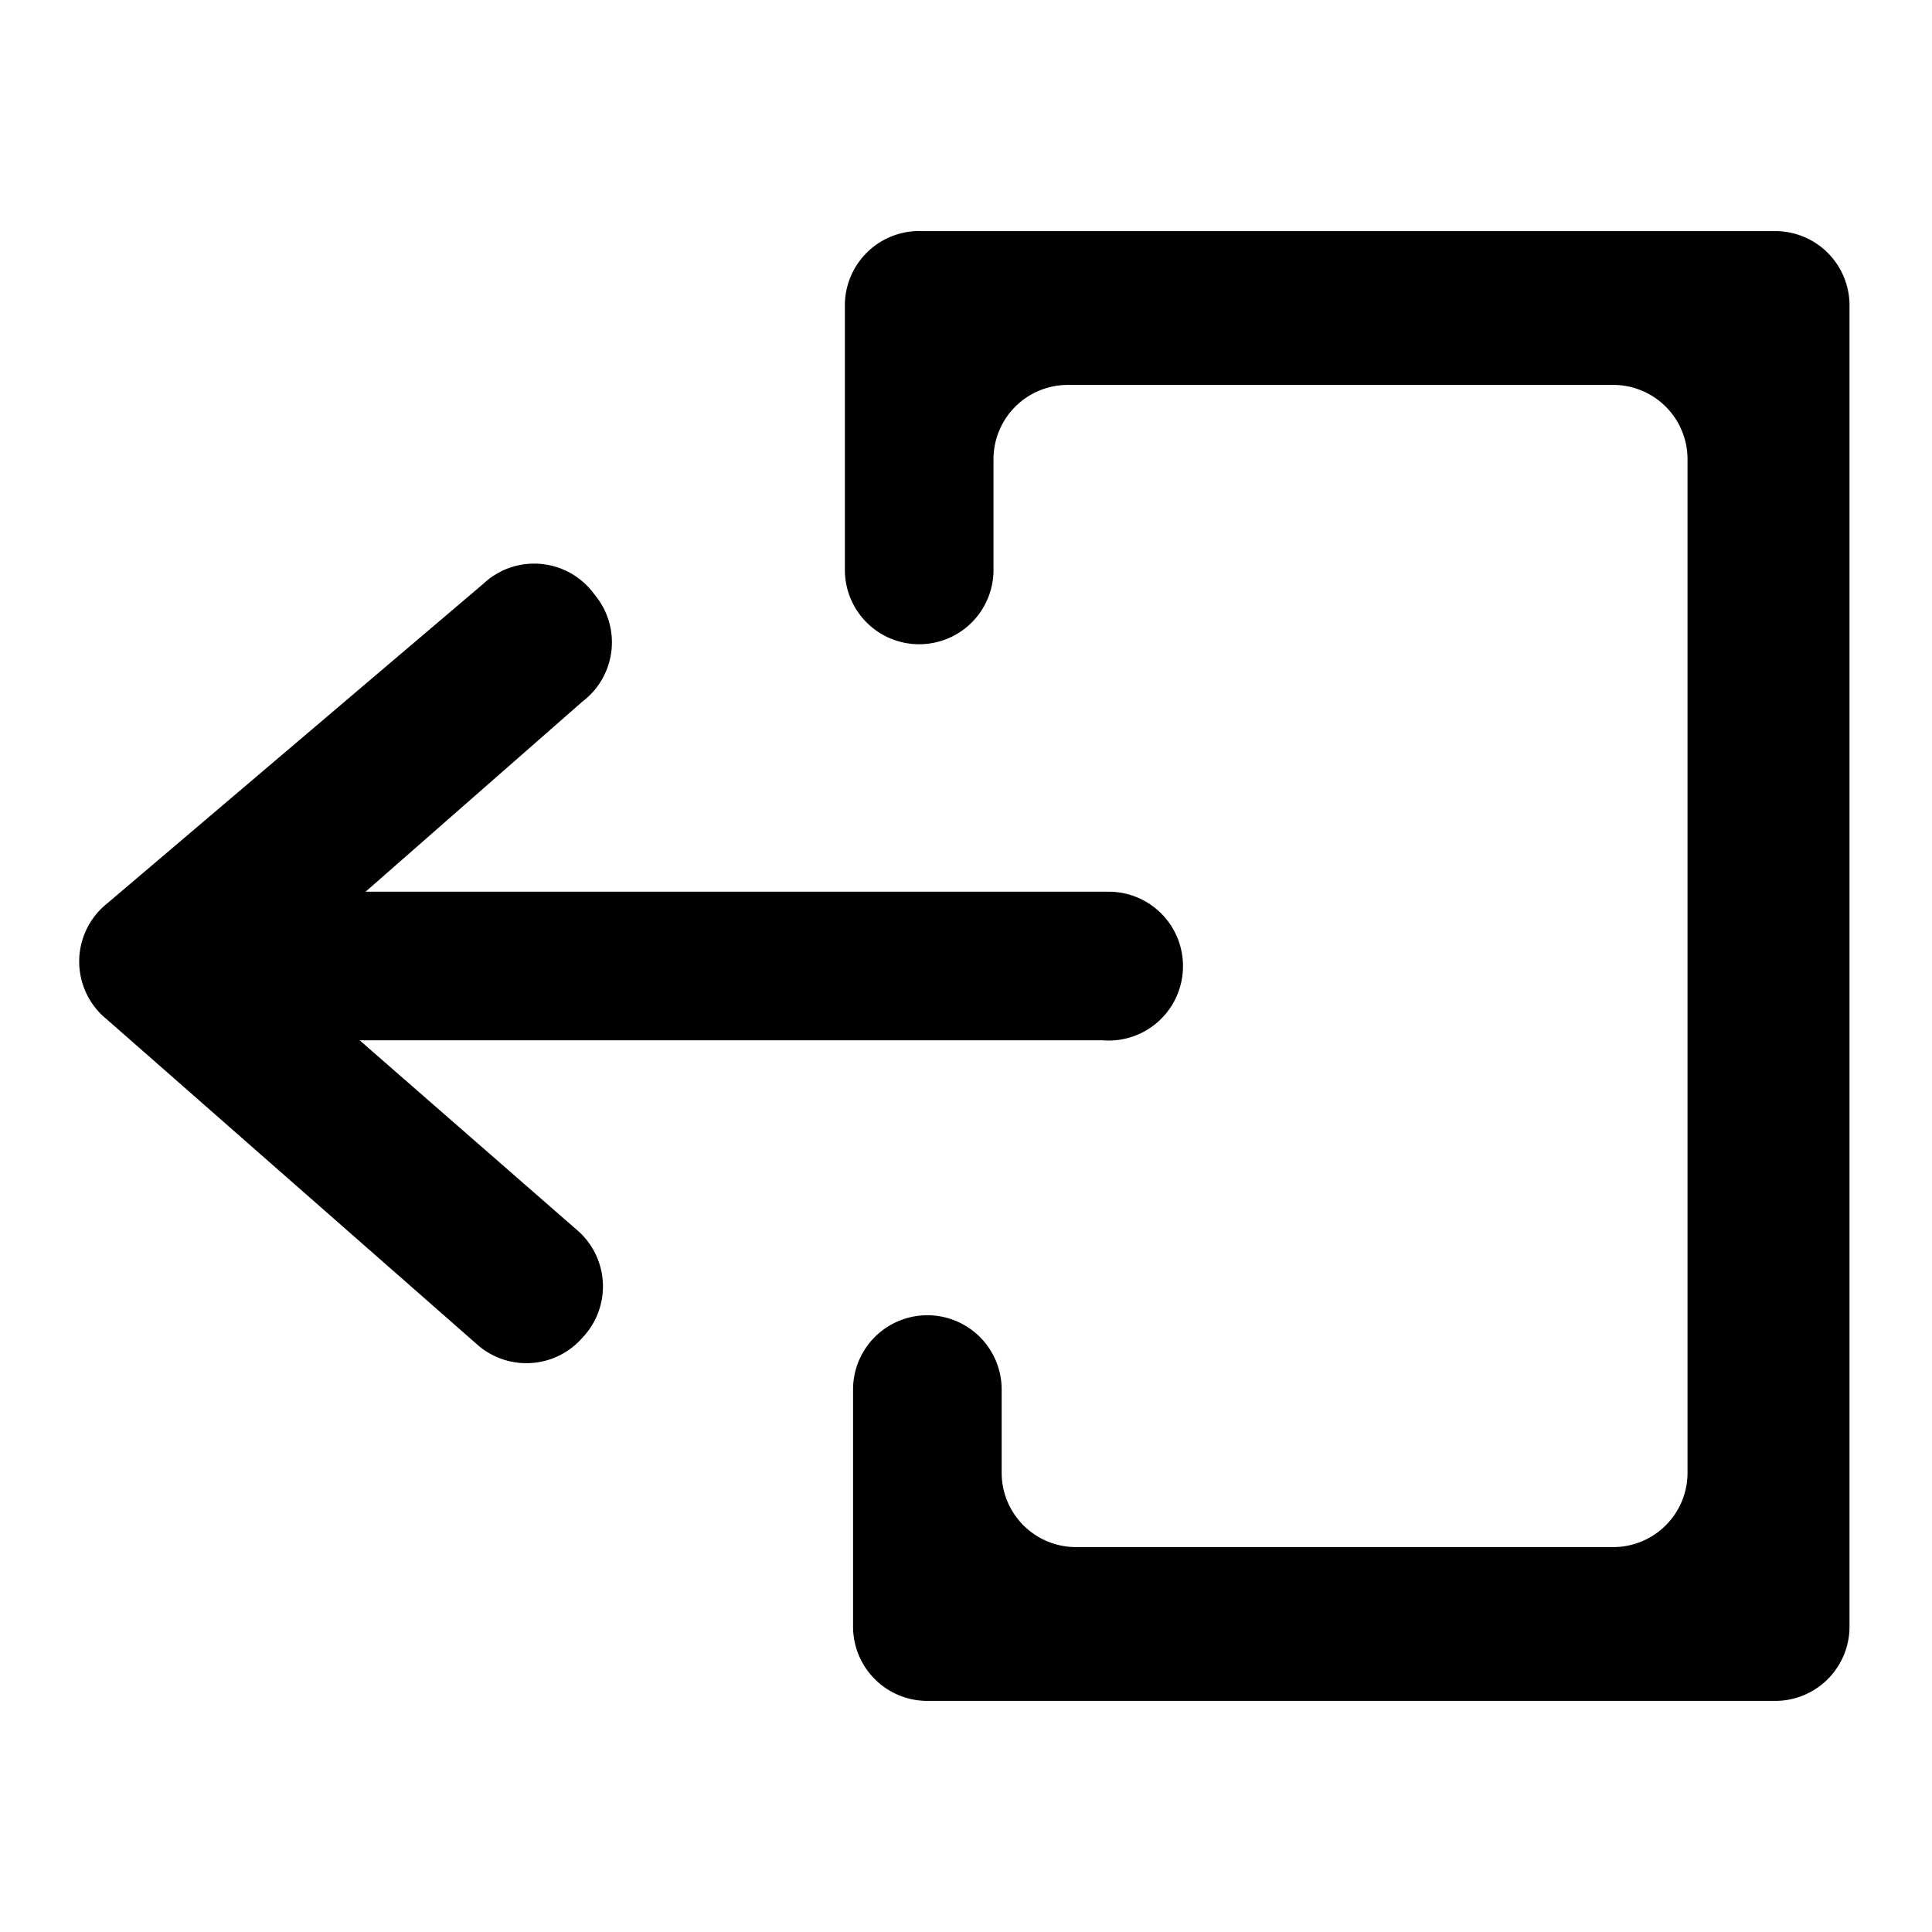<svg xmlns="http://www.w3.org/2000/svg" width="26" height="26" viewBox="0 0 26 26"><defs><style>.cls-1{fill:none;}</style></defs><title>Asset 25</title><g id="Layer_2" data-name="Layer 2"><g id="User_Activity" data-name="User Activity"><g id="LOGOUT.PNG"><path d="M11.37,4.11V7.67a1,1,0,0,0,1,1h0a1,1,0,0,0,1-1V6.18a1,1,0,0,1,1-1h7.34a1,1,0,0,1,1,1V19.82a1,1,0,0,1-1,1H14.48a1,1,0,0,1-1-1V18.7a1,1,0,0,0-1-1h0a1,1,0,0,0-1,1v3.19a1,1,0,0,0,1,1H23.89a1,1,0,0,0,1-1V4.11a1,1,0,0,0-1-1H12.41A1,1,0,0,0,11.37,4.11Z"/><path d="M15.92,13h0a1,1,0,0,0-1-1h-10L7.84,9.44A1,1,0,0,0,8,8H8A1,1,0,0,0,6.5,7.86l-5.06,4.3a1,1,0,0,0,0,1.56l5,4.39A1,1,0,0,0,7.84,18h0a1,1,0,0,0-.09-1.46L4.84,14h10A1,1,0,0,0,15.92,13Z"/></g><rect class="cls-1" width="26" height="26"/></g></g></svg>